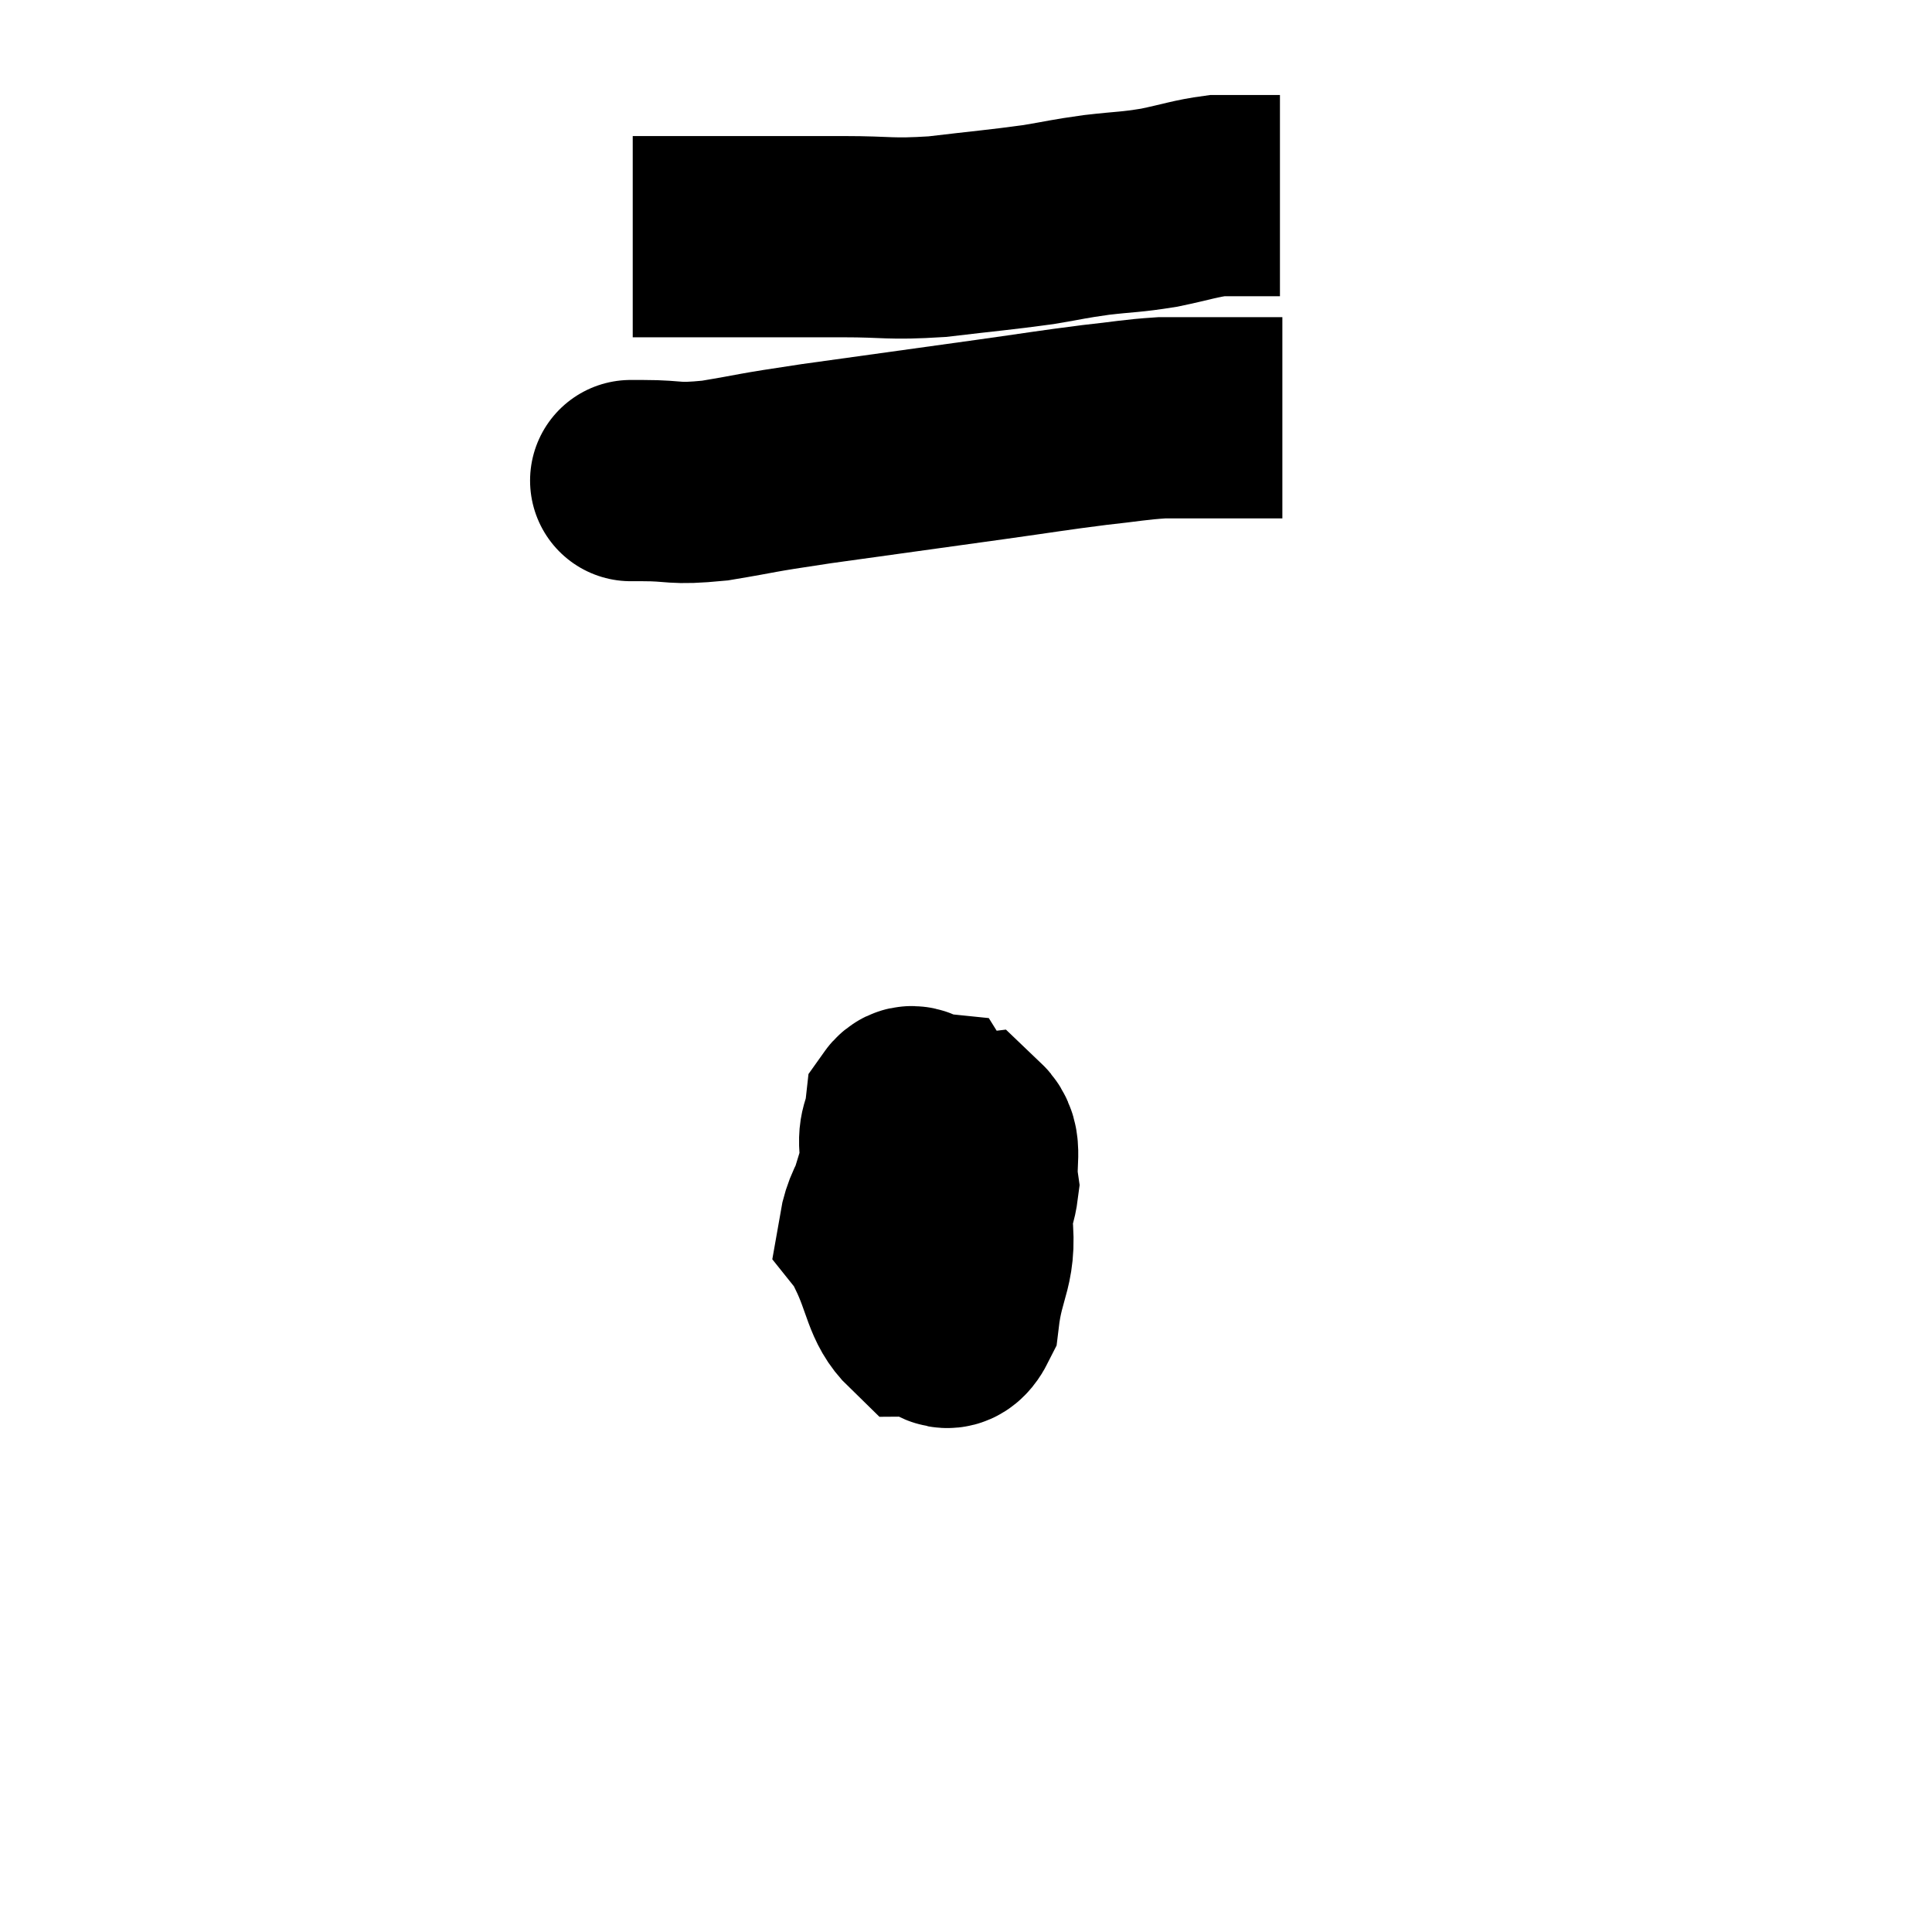 <svg width="48" height="48" viewBox="0 0 48 48" xmlns="http://www.w3.org/2000/svg"><path d="M 15.72 5.88 C 17.25 5.88, 17.475 5.88, 18.78 5.88 C 19.86 5.88, 19.815 5.88, 20.94 5.88 C 22.11 5.88, 22.065 5.955, 23.28 5.88 C 24.54 5.73, 24.81 5.715, 25.8 5.58 C 26.52 5.46, 26.49 5.445, 27.24 5.34 C 28.02 5.25, 28.05 5.28, 28.8 5.16 C 29.52 5.01, 29.685 4.935, 30.24 4.86 C 30.63 4.86, 30.675 4.86, 31.02 4.86 C 31.32 4.86, 31.425 4.86, 31.62 4.86 C 31.71 4.86, 31.755 4.86, 31.8 4.86 L 31.8 4.86" fill="none" stroke="black" stroke-width="5"></path><path d="M 15.66 11.94 C 15.81 11.94, 15.435 11.94, 15.96 11.94 C 16.86 11.94, 16.68 12.045, 17.76 11.94 C 19.02 11.73, 18.57 11.775, 20.28 11.52 C 22.44 11.22, 22.875 11.16, 24.6 10.92 C 25.89 10.74, 26.115 10.695, 27.18 10.56 C 28.02 10.47, 28.17 10.425, 28.86 10.38 C 29.4 10.38, 29.265 10.38, 29.94 10.38 C 30.75 10.38, 31.08 10.38, 31.56 10.38 C 31.71 10.38, 31.785 10.38, 31.86 10.38 L 31.86 10.38" fill="none" stroke="black" stroke-width="5"></path><path d="M 22.56 28.2 C 22.29 29.58, 21.945 29.835, 22.02 30.96 C 22.44 31.83, 22.41 32.265, 22.86 32.7 C 23.34 32.7, 23.505 33.33, 23.82 32.7 C 23.97 31.44, 24.3 31.44, 24.12 30.18 C 23.61 28.92, 23.505 28.305, 23.1 27.66 C 22.8 27.63, 22.68 27.345, 22.5 27.6 C 22.44 28.14, 22.29 28.05, 22.38 28.68 C 22.62 29.4, 22.5 29.655, 22.86 30.12 C 23.34 30.33, 23.46 30.705, 23.82 30.54 C 24.06 30, 24.225 30.045, 24.3 29.46 C 24.21 28.83, 24.42 28.485, 24.12 28.2 C 23.61 28.26, 23.67 27.72, 23.1 28.32 C 22.47 29.46, 21.975 29.805, 21.84 30.6 C 22.2 31.05, 22.155 31.305, 22.56 31.5 C 23.01 31.44, 23.1 31.62, 23.46 31.38 C 23.73 30.96, 23.865 31.215, 24 30.54 C 24 29.61, 24.045 29.175, 24 28.68 C 23.91 28.62, 24.09 28.35, 23.82 28.56 C 23.37 29.04, 23.175 29.025, 22.92 29.52 C 22.86 30.03, 22.8 30.21, 22.8 30.54 C 22.86 30.69, 22.77 30.93, 22.92 30.84 C 23.16 30.51, 23.28 30.42, 23.4 30.18 C 23.4 30.03, 23.475 29.895, 23.4 29.88 C 23.25 30, 23.175 29.985, 23.1 30.12 C 23.1 30.27, 22.995 30.45, 23.1 30.42 C 23.31 30.21, 23.415 30.51, 23.52 30 C 23.52 29.19, 23.685 28.8, 23.52 28.38 L 22.86 28.32" fill="none" stroke="black" stroke-width="5"></path></svg>